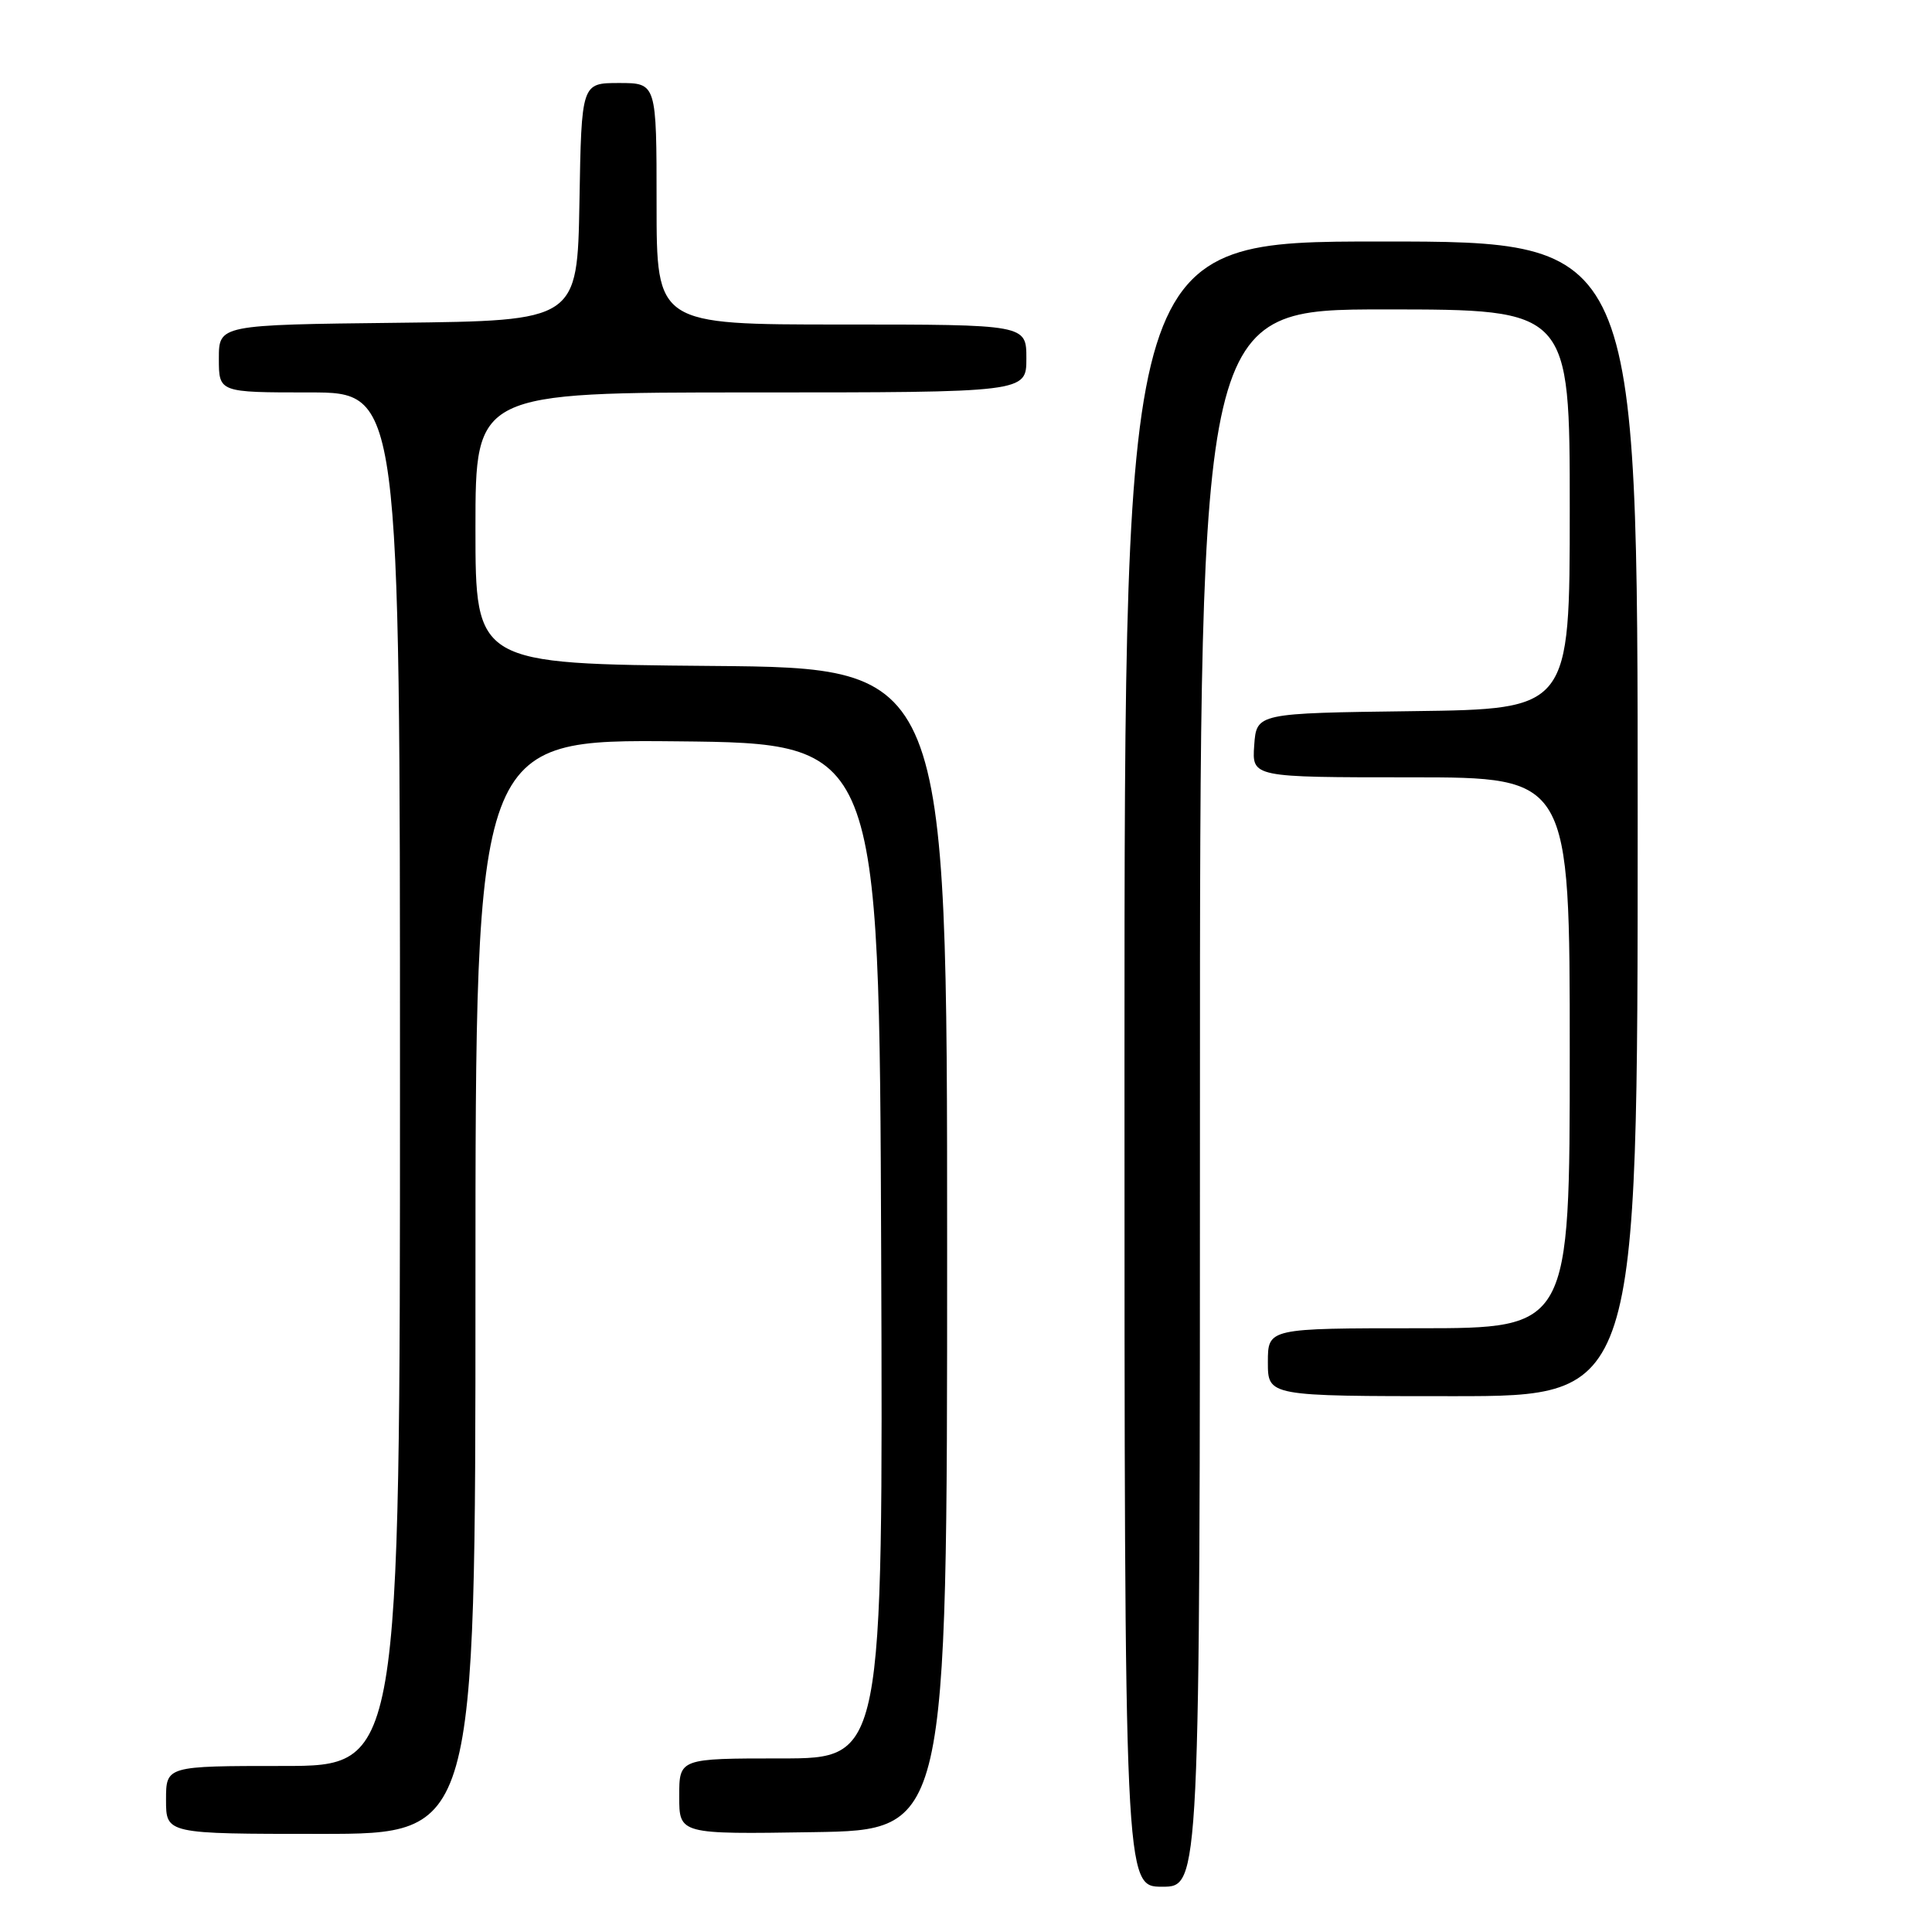 <?xml version="1.0" encoding="UTF-8" standalone="no"?>
<!DOCTYPE svg PUBLIC "-//W3C//DTD SVG 1.1//EN" "http://www.w3.org/Graphics/SVG/1.1/DTD/svg11.dtd" >
<svg xmlns="http://www.w3.org/2000/svg" xmlns:xlink="http://www.w3.org/1999/xlink" version="1.1" viewBox="0 0 256 256">
 <g >
 <path fill="currentColor"
d=" M 159.00 145.50 C 159.00 41.00 159.00 41.00 183.50 41.00 C 208.00 41.00 208.00 41.00 208.00 67.48 C 208.00 93.96 208.00 93.96 187.25 94.23 C 166.50 94.50 166.50 94.50 166.19 98.75 C 165.89 103.00 165.89 103.00 186.94 103.00 C 208.00 103.00 208.00 103.00 208.00 139.50 C 208.00 176.00 208.00 176.00 188.00 176.00 C 168.00 176.00 168.00 176.00 168.00 180.50 C 168.00 185.00 168.00 185.00 192.50 185.00 C 217.00 185.00 217.00 185.00 217.00 108.50 C 217.00 32.00 217.00 32.00 183.00 32.00 C 149.00 32.00 149.00 32.00 149.00 141.00 C 149.00 250.00 149.00 250.00 154.00 250.00 C 159.00 250.00 159.00 250.00 159.00 145.50 Z  M 63.00 170.48 C 63.00 97.97 63.00 97.97 89.75 98.23 C 116.50 98.50 116.50 98.50 116.76 165.75 C 117.01 233.00 117.01 233.00 103.51 233.00 C 90.00 233.00 90.00 233.00 90.00 238.02 C 90.00 243.05 90.00 243.05 107.75 242.77 C 125.50 242.50 125.50 242.50 125.50 165.50 C 125.50 88.50 125.50 88.50 94.25 88.24 C 63.00 87.97 63.00 87.97 63.00 69.99 C 63.00 52.00 63.00 52.00 99.50 52.00 C 136.00 52.00 136.00 52.00 136.00 47.50 C 136.00 43.00 136.00 43.00 111.50 43.00 C 87.00 43.00 87.00 43.00 87.00 27.00 C 87.00 11.00 87.00 11.00 82.03 11.00 C 77.05 11.00 77.05 11.00 76.78 26.75 C 76.50 42.50 76.50 42.50 52.75 42.77 C 29.00 43.04 29.00 43.04 29.00 47.52 C 29.00 52.00 29.00 52.00 41.00 52.00 C 53.00 52.00 53.00 52.00 53.00 143.00 C 53.00 234.00 53.00 234.00 37.50 234.00 C 22.00 234.00 22.00 234.00 22.00 238.50 C 22.00 243.00 22.00 243.00 42.50 243.00 C 63.00 243.00 63.00 243.00 63.00 170.48 Z "/>
</g>
</svg>
